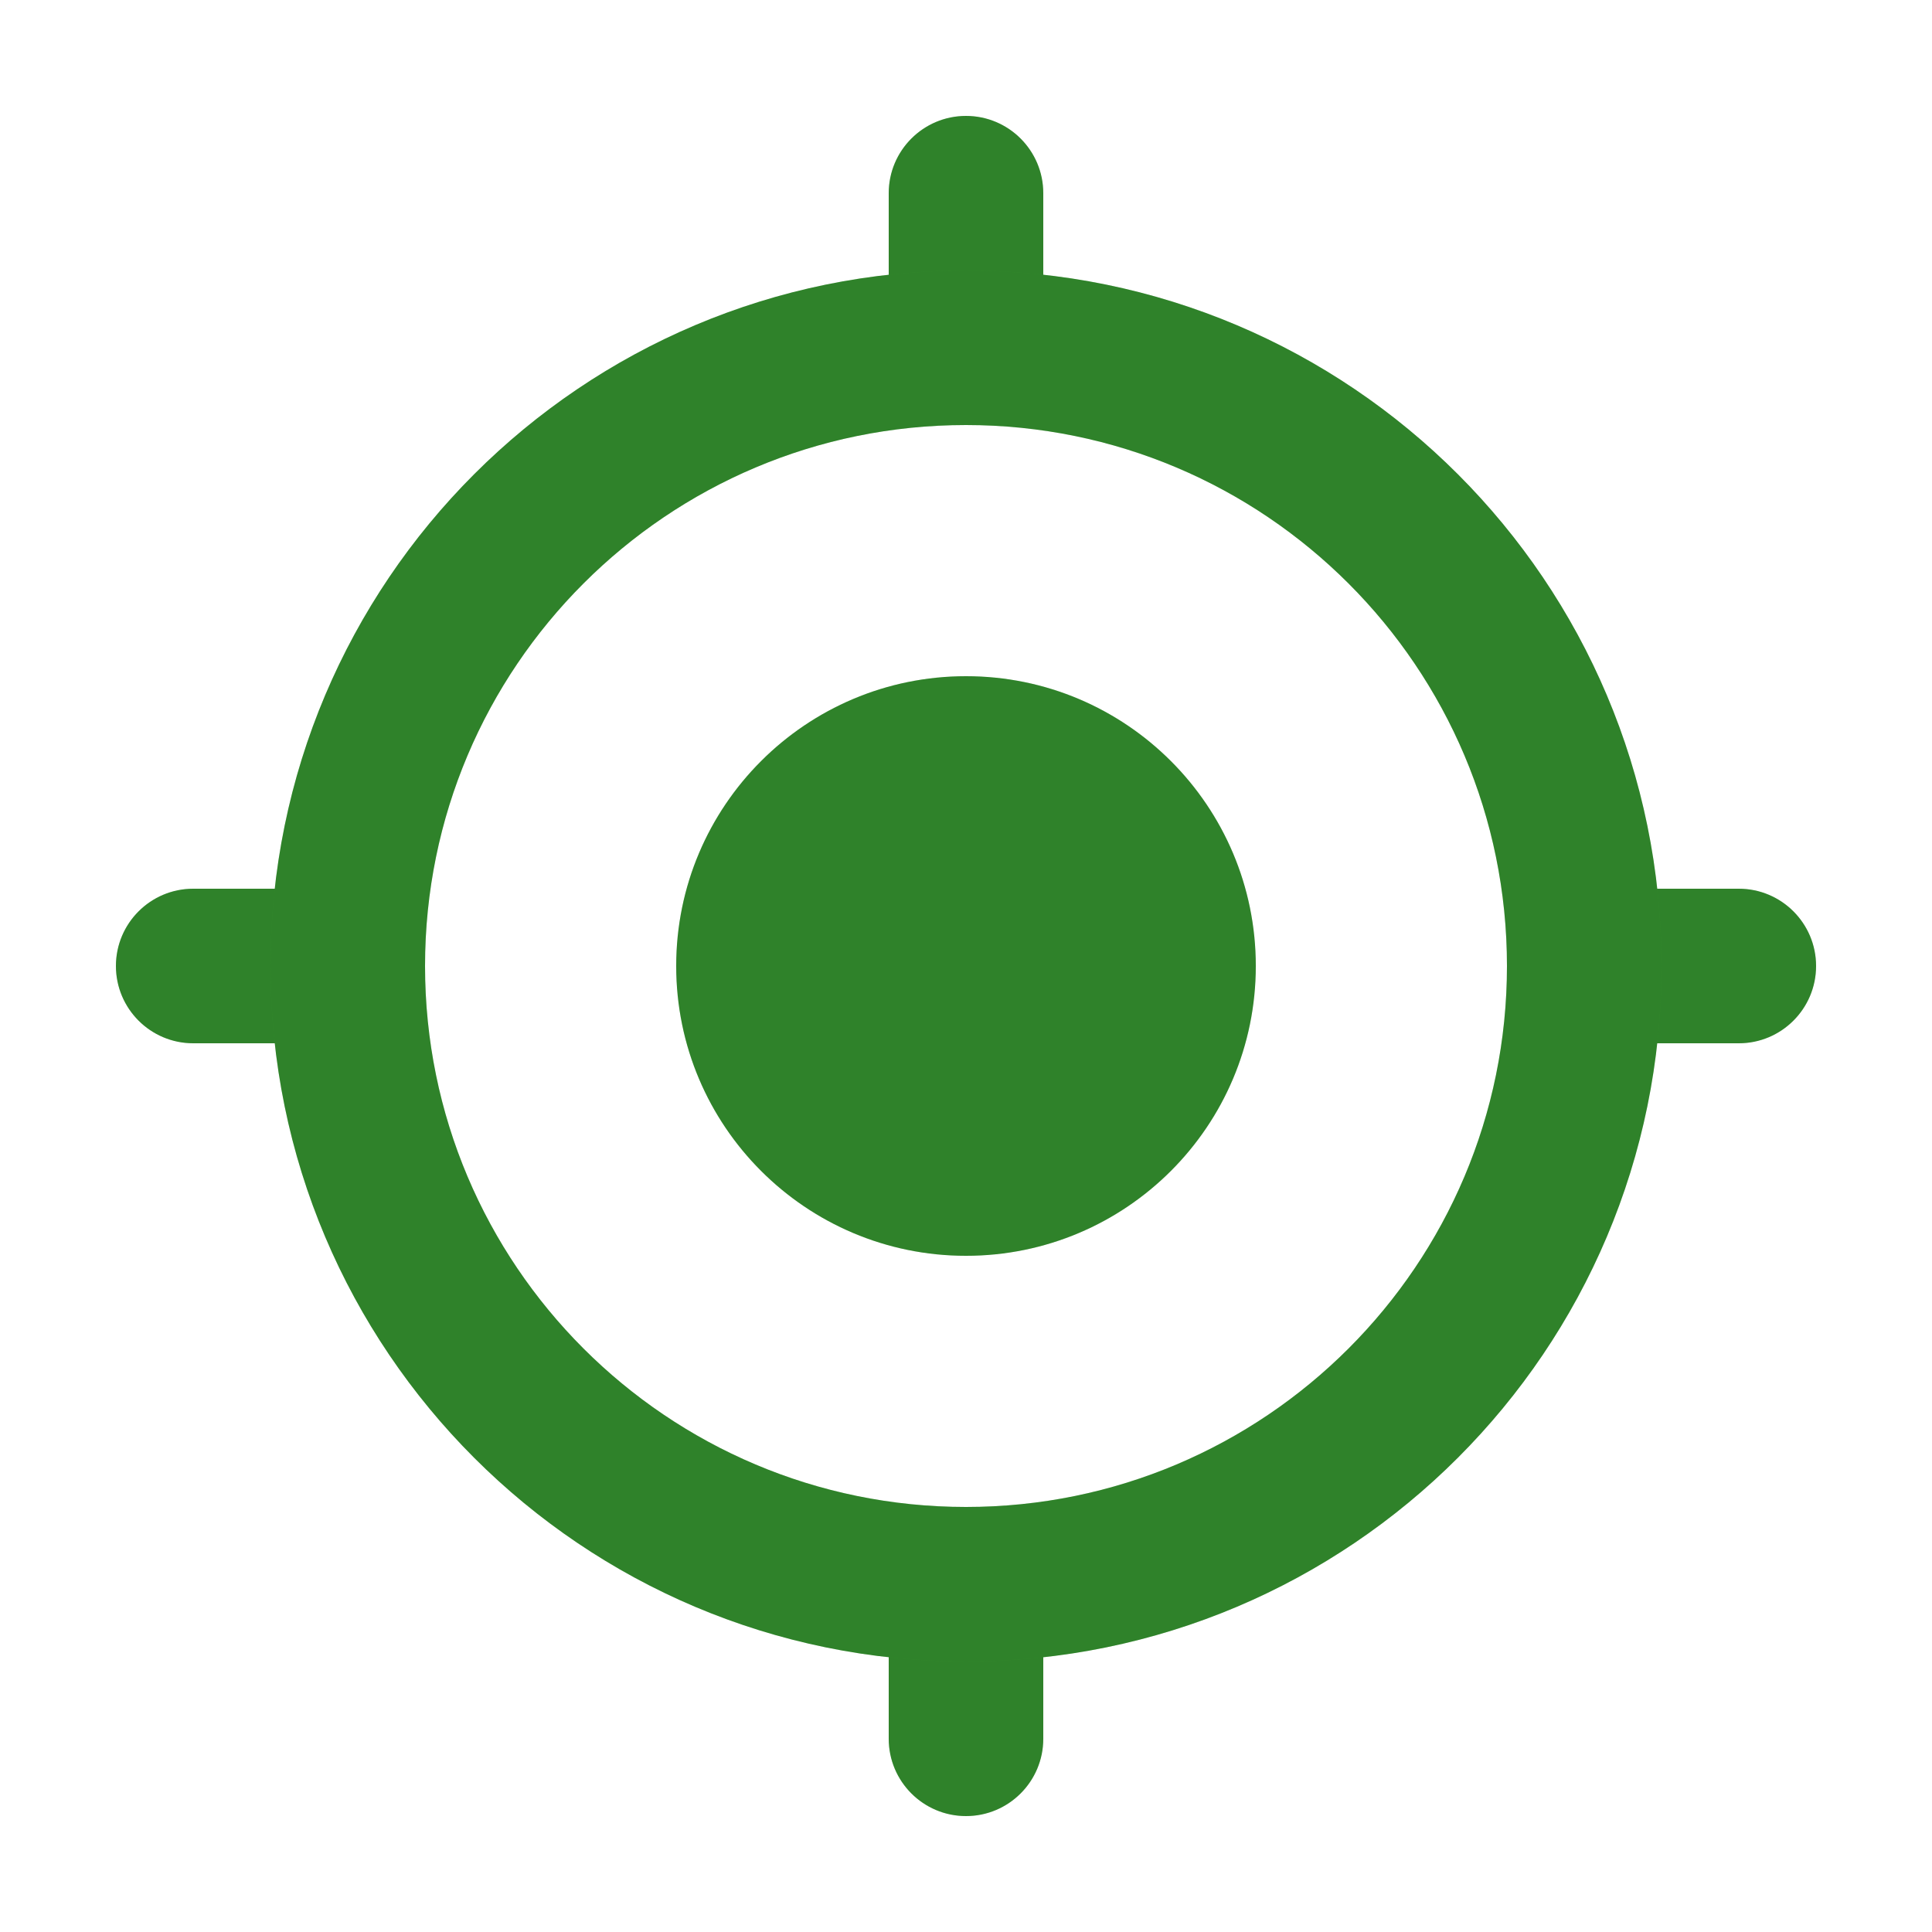 <svg width="25" height="25" viewBox="0 0 25 25" fill="none" xmlns="http://www.w3.org/2000/svg">
<path fill-rule="evenodd" clip-rule="evenodd" d="M12.5 1.5C13.052 1.5 13.5 1.948 13.5 2.5V4.5C13.5 5.052 13.052 5.5 12.5 5.5C11.948 5.5 11.5 5.052 11.5 4.5V2.5C11.5 1.948 11.948 1.5 12.5 1.5ZM1.5 12.5C1.5 11.948 1.948 11.5 2.5 11.5H4.5C5.052 11.5 5.5 11.948 5.5 12.5C5.5 13.052 5.052 13.5 4.5 13.5H2.5C1.948 13.5 1.5 13.052 1.5 12.5ZM19.5 12.5C19.5 11.948 19.948 11.5 20.5 11.5H22.5C23.052 11.5 23.5 11.948 23.5 12.5C23.5 13.052 23.052 13.5 22.5 13.5H20.5C19.948 13.5 19.5 13.052 19.5 12.5ZM12.5 19.5C13.052 19.5 13.5 19.948 13.5 20.5V22.5C13.5 23.052 13.052 23.5 12.5 23.5C11.948 23.5 11.5 23.052 11.5 22.5V20.5C11.5 19.948 11.948 19.5 12.5 19.5Z" fill="#3BA334"/>
<path fill-rule="evenodd" clip-rule="evenodd" d="M12.5 1.5C13.052 1.5 13.5 1.948 13.5 2.5V4.5C13.5 5.052 13.052 5.5 12.5 5.5C11.948 5.5 11.5 5.052 11.5 4.5V2.5C11.5 1.948 11.948 1.5 12.5 1.5ZM1.5 12.5C1.5 11.948 1.948 11.5 2.5 11.5H4.5C5.052 11.5 5.5 11.948 5.5 12.5C5.5 13.052 5.052 13.5 4.5 13.5H2.5C1.948 13.5 1.5 13.052 1.5 12.5ZM19.5 12.5C19.5 11.948 19.948 11.5 20.5 11.5H22.5C23.052 11.5 23.5 11.948 23.5 12.5C23.5 13.052 23.052 13.5 22.5 13.5H20.5C19.948 13.5 19.5 13.052 19.5 12.5ZM12.5 19.5C13.052 19.5 13.5 19.948 13.5 20.5V22.5C13.5 23.052 13.052 23.5 12.5 23.5C11.948 23.5 11.5 23.052 11.5 22.5V20.5C11.5 19.948 11.948 19.5 12.5 19.5Z" fill="black" fill-opacity="0.2"/>
<path fill-rule="evenodd" clip-rule="evenodd" d="M12.5 5.5C8.634 5.5 5.5 8.634 5.5 12.5C5.5 16.366 8.634 19.5 12.5 19.5C16.366 19.5 19.5 16.366 19.5 12.5C19.5 8.634 16.366 5.5 12.5 5.5ZM3.5 12.5C3.5 7.529 7.529 3.5 12.5 3.5C17.471 3.5 21.5 7.529 21.5 12.5C21.5 17.471 17.471 21.5 12.5 21.5C7.529 21.5 3.5 17.471 3.5 12.5Z" fill="#3BA334"/>
<path fill-rule="evenodd" clip-rule="evenodd" d="M12.5 5.5C8.634 5.5 5.5 8.634 5.5 12.5C5.5 16.366 8.634 19.5 12.5 19.5C16.366 19.5 19.5 16.366 19.5 12.5C19.5 8.634 16.366 5.5 12.5 5.5ZM3.5 12.5C3.5 7.529 7.529 3.5 12.5 3.5C17.471 3.5 21.5 7.529 21.5 12.5C21.5 17.471 17.471 21.5 12.5 21.5C7.529 21.5 3.5 17.471 3.5 12.5Z" fill="black" fill-opacity="0.2"/>
<path fill-rule="evenodd" clip-rule="evenodd" d="M8.75 12.5C8.75 10.429 10.429 8.75 12.5 8.75C14.571 8.75 16.25 10.429 16.25 12.5C16.25 14.571 14.571 16.25 12.5 16.25C10.429 16.25 8.75 14.571 8.75 12.5Z" fill="#3BA334"/>
<path fill-rule="evenodd" clip-rule="evenodd" d="M8.75 12.5C8.75 10.429 10.429 8.75 12.5 8.75C14.571 8.75 16.25 10.429 16.25 12.5C16.25 14.571 14.571 16.25 12.5 16.25C10.429 16.25 8.75 14.571 8.75 12.5Z" fill="black" fill-opacity="0.2"/>
</svg>
